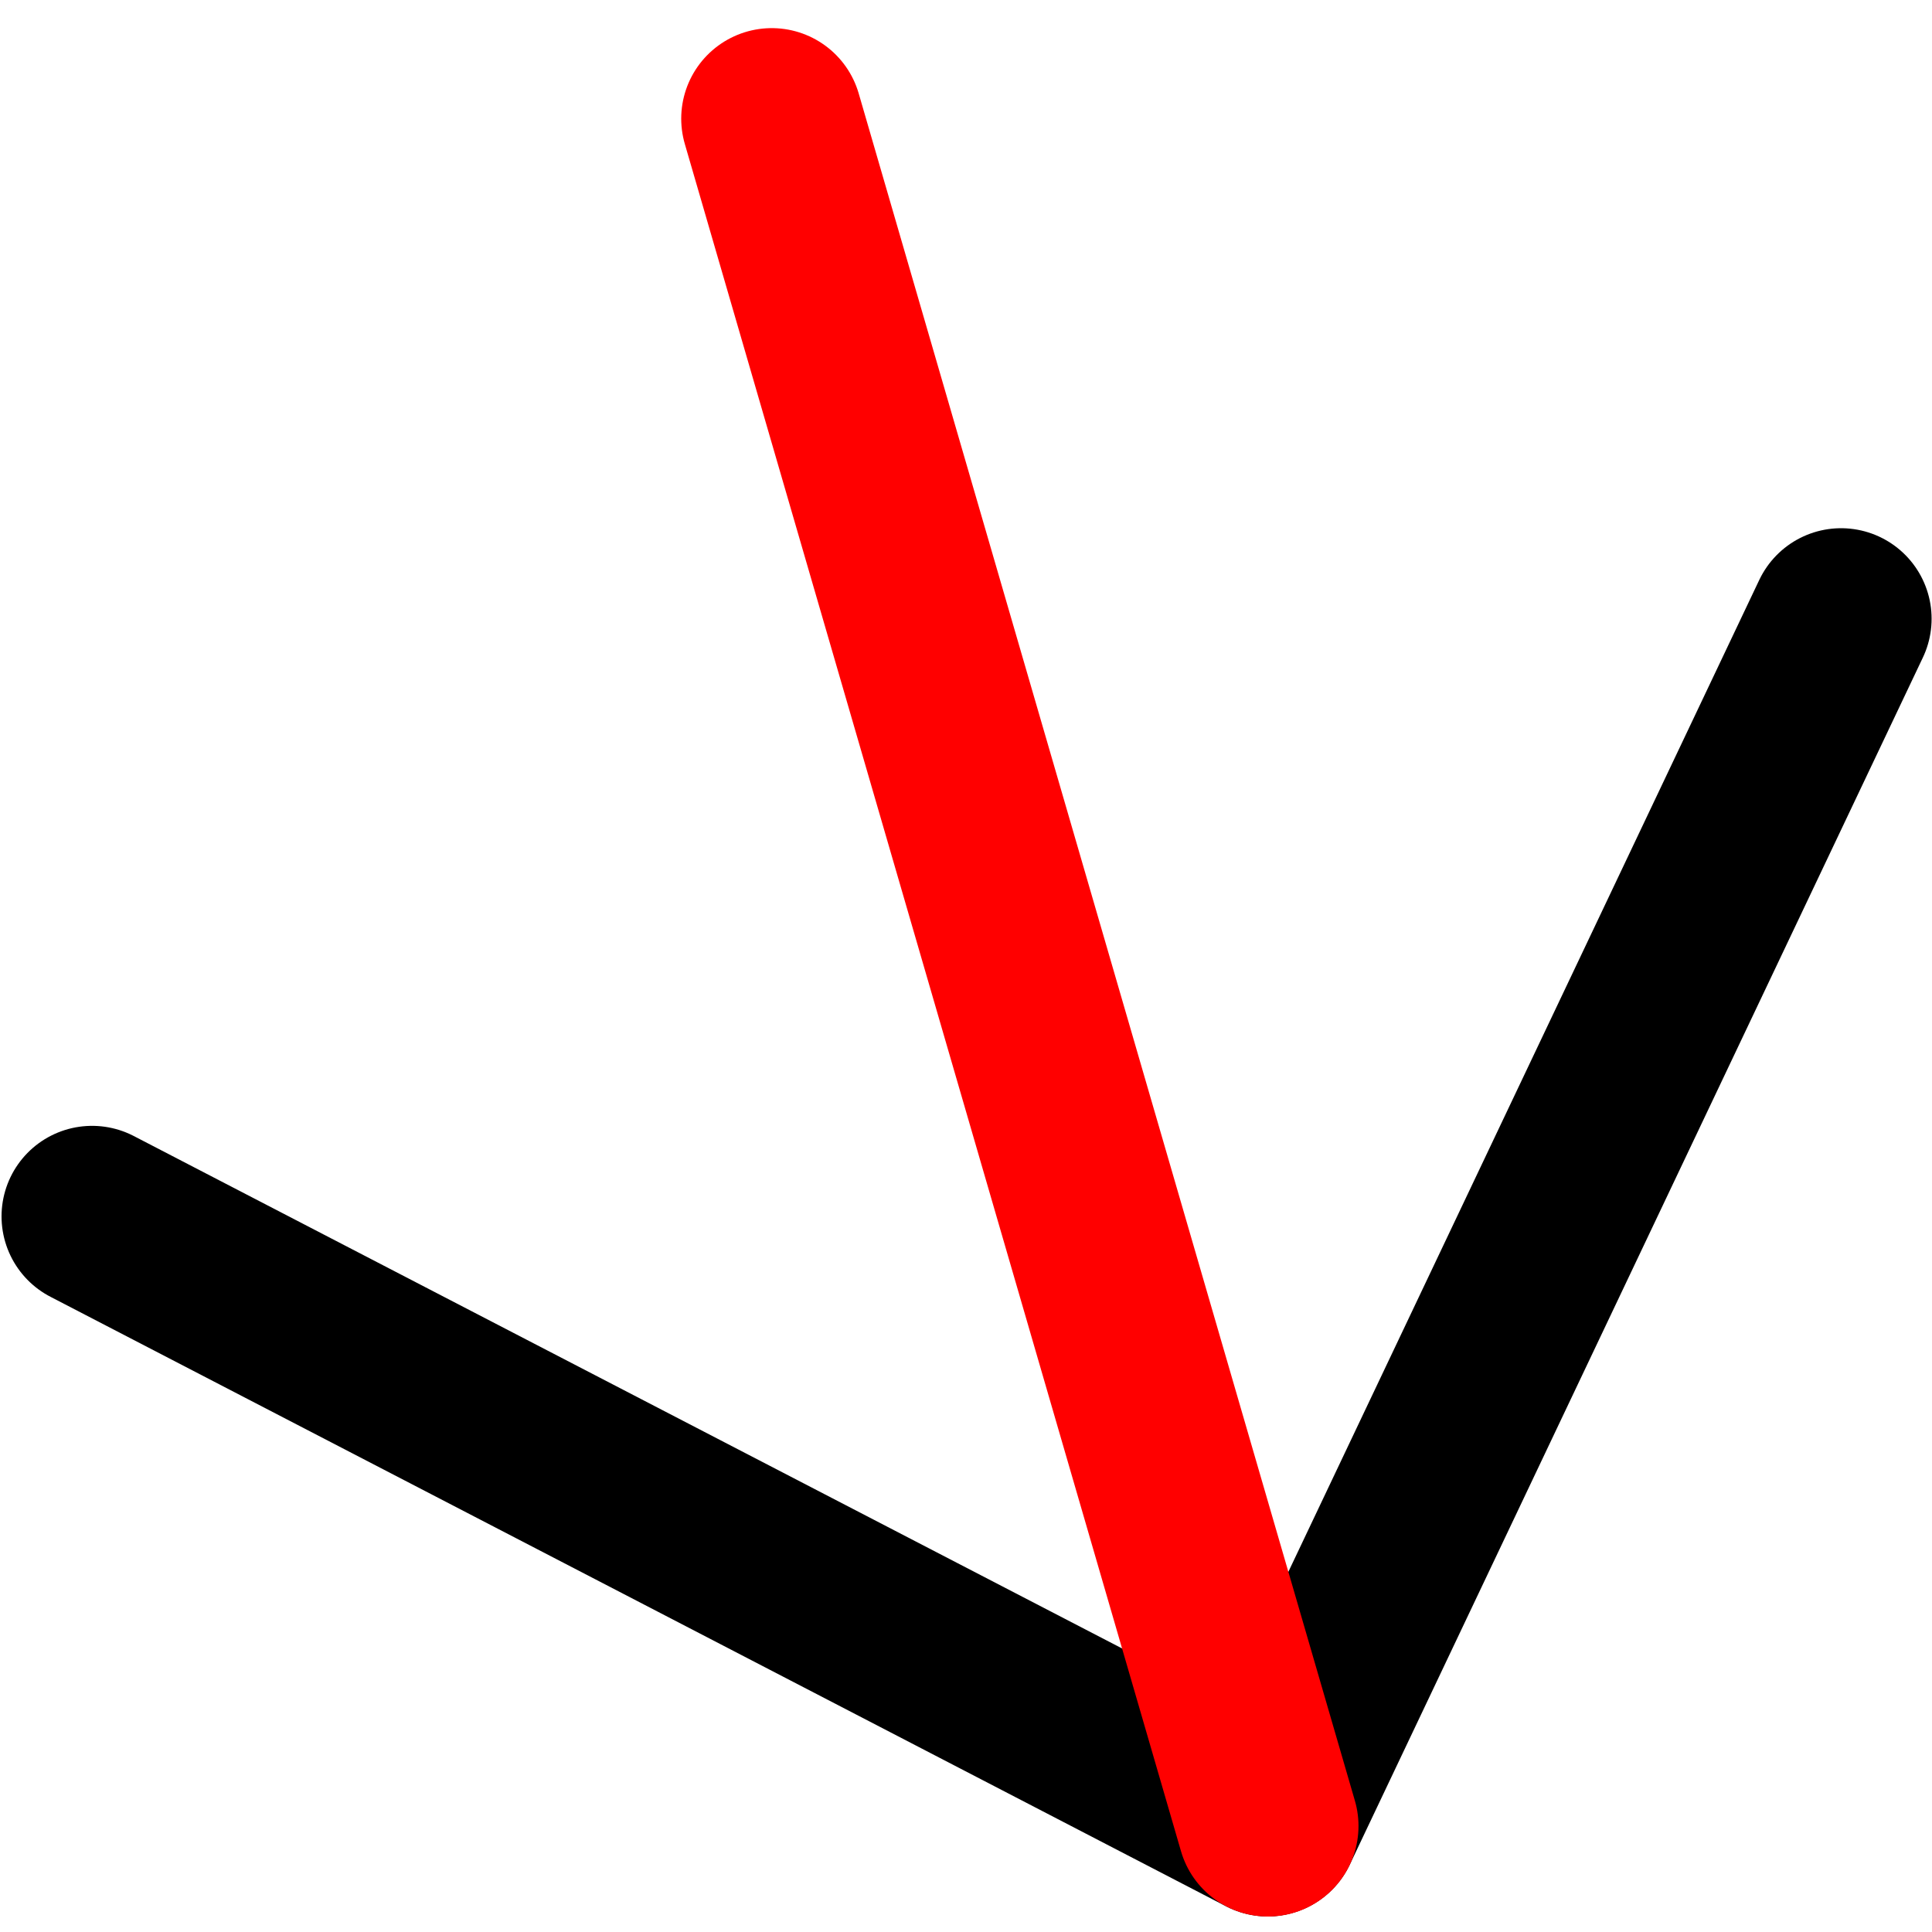 <?xml version="1.0" encoding="UTF-8" standalone="no"?>
<!-- Created with Inkscape (http://www.inkscape.org/) -->

<svg
   width="64"
   height="64"
   viewBox="0 0 16.933 16.933"
   version="1.1"
   id="svg1"
   xml:space="preserve"
   sodipodi:docname="MenuId.Constr.Line.BisectAngle.svg"
   inkscape:version="1.4.2 (ebf0e940, 2025-05-08)"
   xmlns:inkscape="http://www.inkscape.org/namespaces/inkscape"
   xmlns:sodipodi="http://sodipodi.sourceforge.net/DTD/sodipodi-0.dtd"
   xmlns="http://www.w3.org/2000/svg"
   xmlns:svg="http://www.w3.org/2000/svg"><sodipodi:namedview
     id="namedview1"
     pagecolor="#ffffff"
     bordercolor="#000000"
     borderopacity="0.25"
     inkscape:showpageshadow="2"
     inkscape:pageopacity="0.0"
     inkscape:pagecheckerboard="0"
     inkscape:deskcolor="#d1d1d1"
     inkscape:zoom="8.0341682"
     inkscape:cx="40.265525"
     inkscape:cy="29.499009"
     inkscape:window-width="1440"
     inkscape:window-height="847"
     inkscape:window-x="0"
     inkscape:window-y="25"
     inkscape:window-maximized="1"
     inkscape:current-layer="layer2-4" /><defs
     id="defs1" /><g
     id="g1"
     transform="translate(0,0.529)"
     style="stroke-width:1.587;stroke-dasharray:none"><g
       id="layer2-4"
       transform="translate(8.996,1.653)"
       style="stroke-width:1.587;stroke-dasharray:none"><path
         style="fill:#008000;fill-opacity:0;stroke:#000000;stroke-width:1.587;stroke-linecap:round;stroke-dasharray:none;stroke-opacity:1"
         d="M 2.118,13.819 7.14,3.241"
         id="path1-2"
         sodipodi:nodetypes="cc" /><path
         style="fill:#ff00ff;fill-opacity:0;stroke:#000000;stroke-width:1.587;stroke-linecap:round;stroke-dasharray:none;stroke-opacity:1"
         d="M 2.114,13.821 -8.189,8.479"
         id="path1-2-3"
         sodipodi:nodetypes="cc" /></g><g
       id="layer8"
       transform="translate(-0.002,-0.401)"
       style="stroke-width:1.587;stroke-dasharray:none"><path
         style="fill:#008000;fill-opacity:0;stroke:#ff0000;stroke-width:1.587;stroke-linecap:round;stroke-dasharray:none;stroke-opacity:1"
         d="M 2.117,13.822 -2.232,-1.142"
         id="path1-2-2"
         transform="translate(8.998,2.054)" /></g></g></svg>
